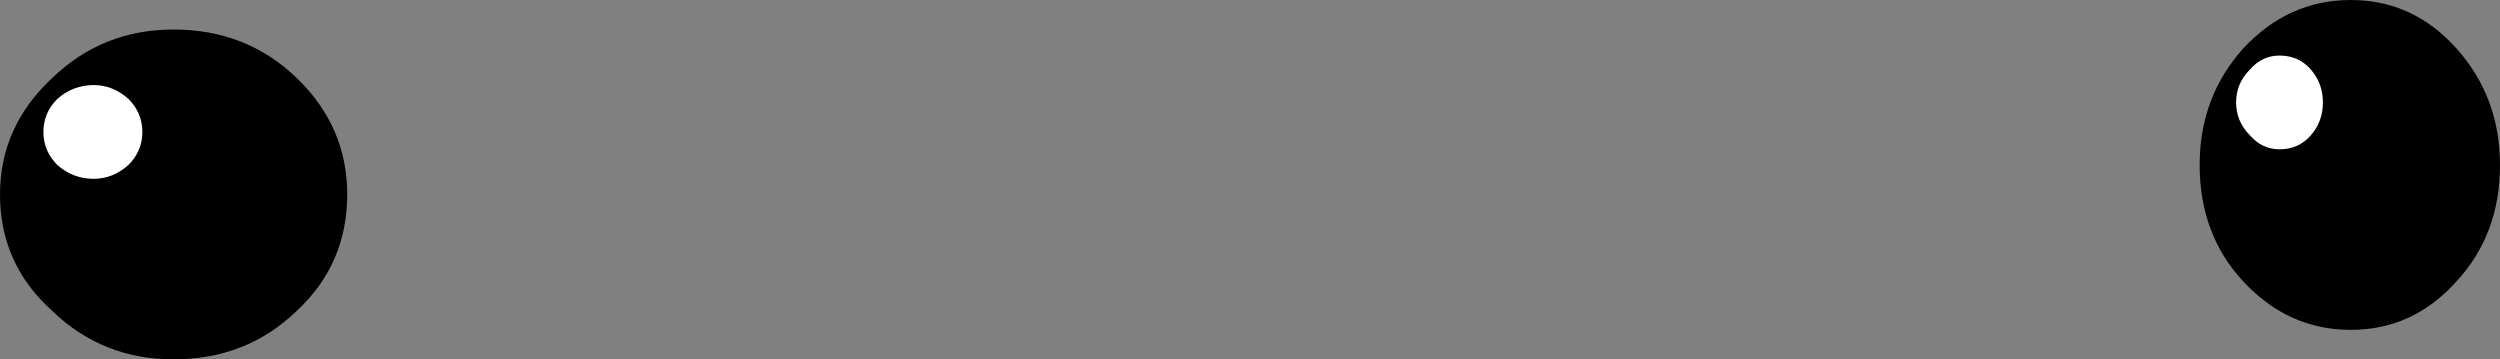 <?xml version="1.0" encoding="UTF-8" standalone="no"?>
<svg xmlns:xlink="http://www.w3.org/1999/xlink" height="10.35px" width="72.0px" xmlns="http://www.w3.org/2000/svg">
  <rect width="100%" height="100%" fill="#808080" stroke="none"/>
  <g transform="matrix(1.0, 0.0, 0.0, 1.0, 36.0, 5.05)">
    <path d="M-26.0 0.55 Q-26.0 2.55 -27.45 3.9 -28.9 5.3 -31.0 5.3 -33.05 5.3 -34.5 3.9 -36.0 2.55 -36.0 0.55 -36.0 -1.4 -34.5 -2.8 -33.05 -4.2 -31.0 -4.2 -28.9 -4.2 -27.45 -2.8 -26.0 -1.4 -26.0 0.55" fill="#000000" fill-rule="evenodd" stroke="none"/>
    <path d="M-31.9 -1.25 Q-31.9 -0.7 -32.3 -0.3 -32.75 0.1 -33.3 0.1 -33.9 0.1 -34.35 -0.3 -34.75 -0.7 -34.75 -1.25 -34.75 -1.8 -34.35 -2.2 -33.9 -2.6 -33.3 -2.6 -32.75 -2.6 -32.3 -2.2 -31.9 -1.8 -31.9 -1.25" fill="#ffffff" fill-rule="evenodd" stroke="none"/>
    <path d="M36.0 -0.3 Q36.0 1.7 34.75 3.05 33.5 4.45 31.7 4.45 29.9 4.45 28.6 3.05 27.35 1.7 27.35 -0.3 27.35 -2.25 28.6 -3.65 29.9 -5.05 31.7 -5.05 33.5 -5.05 34.75 -3.65 36.0 -2.25 36.0 -0.3" fill="#000000" fill-rule="evenodd" stroke="none"/>
    <path d="M30.9 -2.1 Q30.9 -1.55 30.55 -1.15 30.2 -0.75 29.65 -0.75 29.15 -0.75 28.8 -1.15 28.4 -1.55 28.4 -2.1 28.4 -2.65 28.8 -3.05 29.15 -3.45 29.65 -3.45 30.2 -3.45 30.55 -3.05 30.9 -2.65 30.9 -2.1" fill="#ffffff" fill-rule="evenodd" stroke="none"/>
  </g>
</svg>

